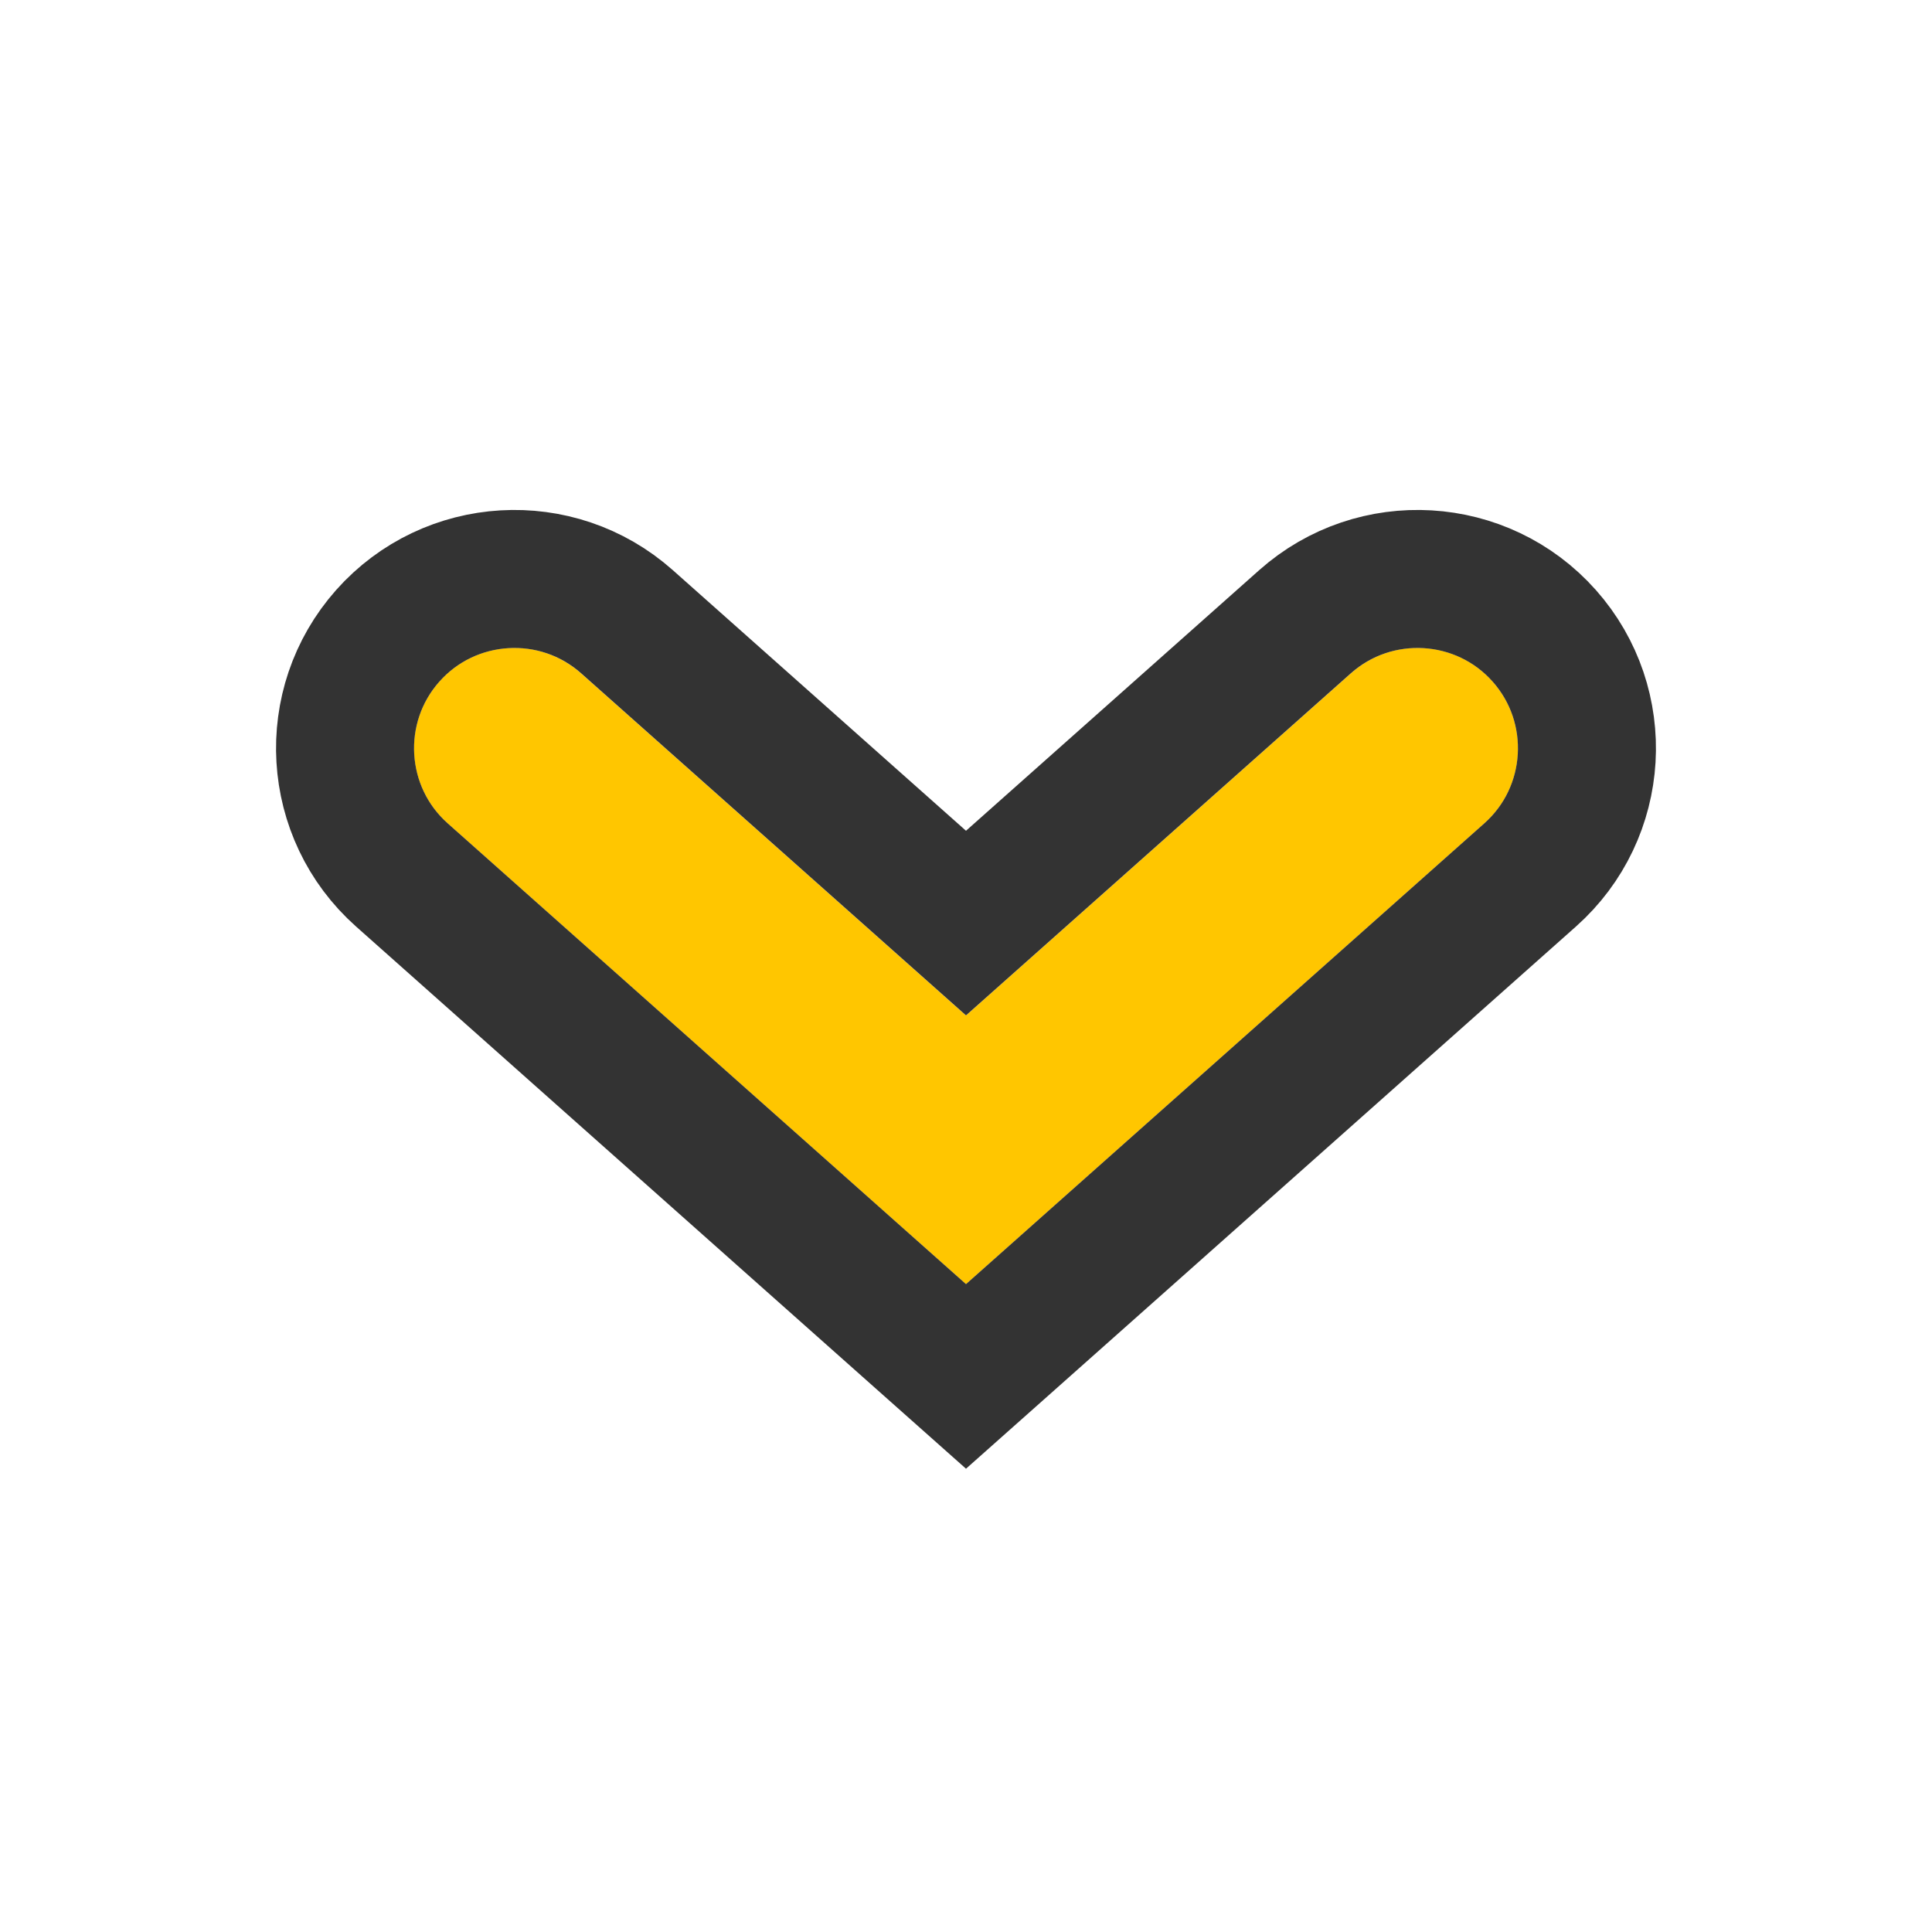 <svg width="14" height="14" viewBox="0 0 14 14" fill="none" xmlns="http://www.w3.org/2000/svg">
<path fill-rule="evenodd" clip-rule="evenodd" d="M10.816 4.939C11.083 5.24 11.056 5.699 10.756 5.966L7 9.305L3.244 5.966C2.944 5.699 2.917 5.24 3.184 4.939C3.451 4.639 3.91 4.612 4.21 4.879L7 7.359L9.79 4.879C10.09 4.612 10.549 4.639 10.816 4.939Z" fill="#FFC600"/>
<path d="M11.19 4.607C11.64 5.114 11.594 5.89 11.088 6.34L7.332 9.679L7 9.974L6.668 9.679L2.912 6.34C2.406 5.89 2.36 5.114 2.81 4.607C3.26 4.101 4.036 4.055 4.543 4.505L7 6.689L9.457 4.505C9.964 4.055 10.74 4.101 11.19 4.607Z" stroke="black" stroke-opacity="0.8" stroke-linecap="round"/>
</svg>
